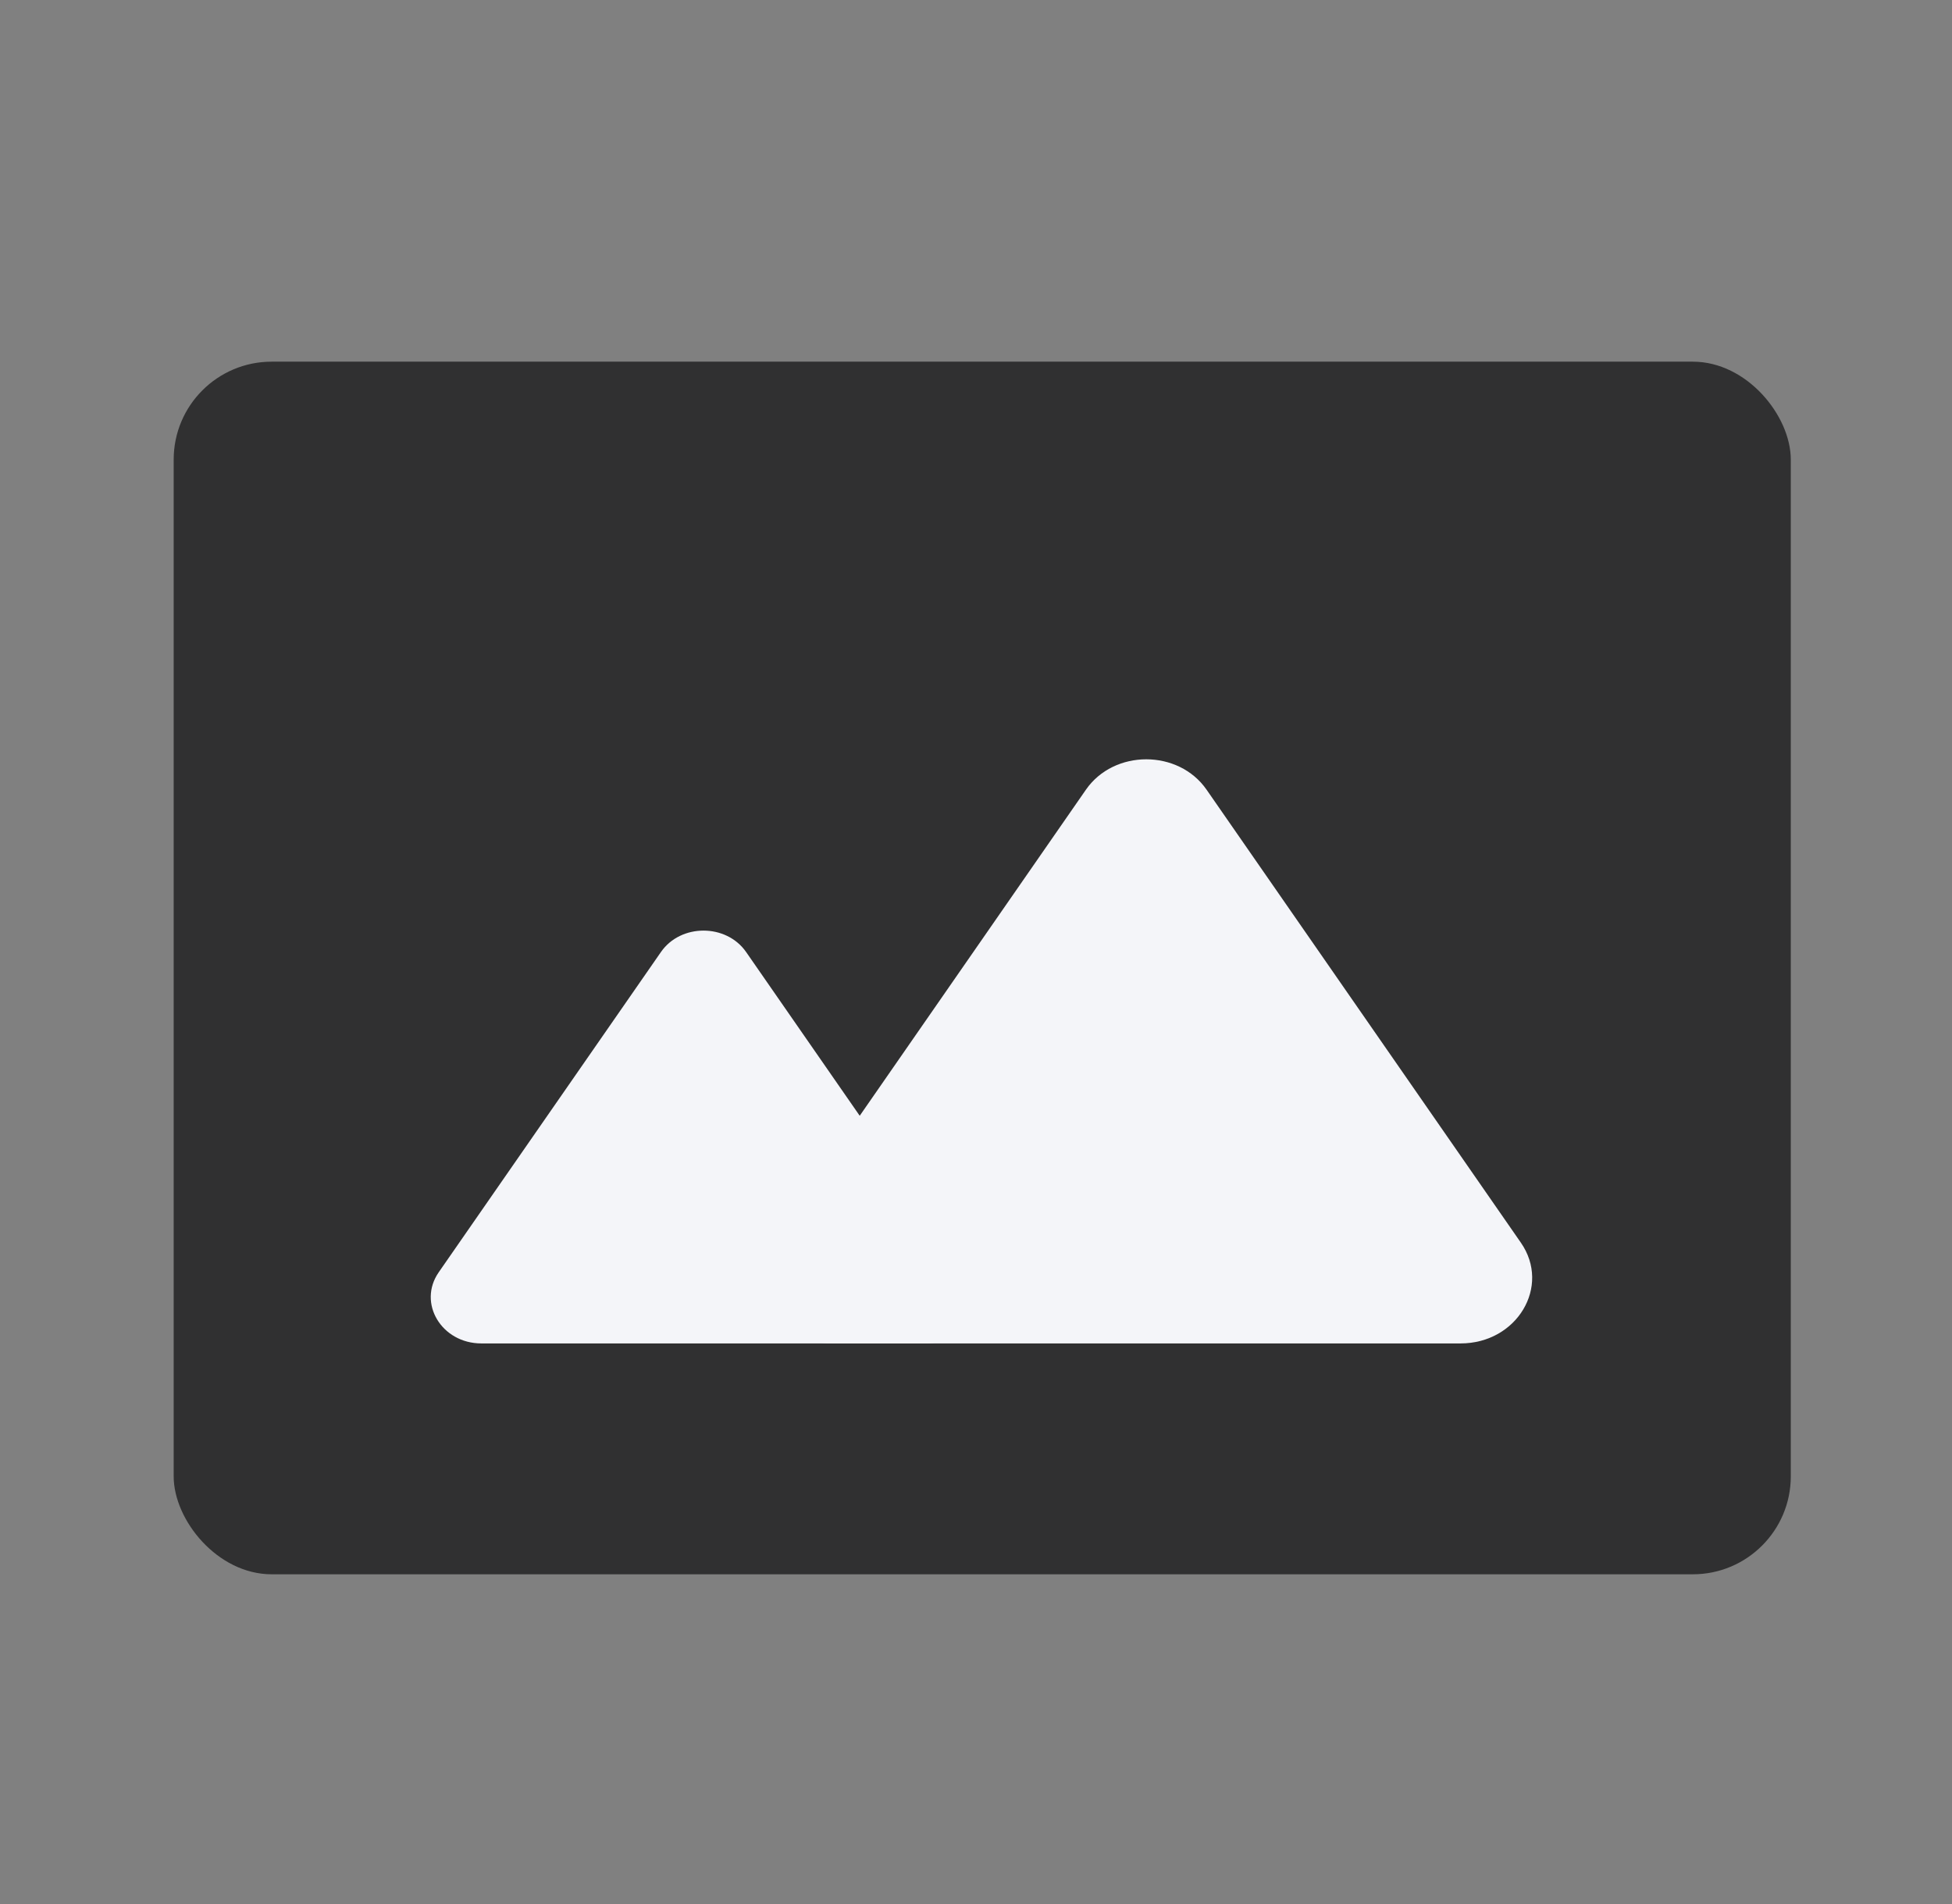 <svg width="41" height="40" viewBox="0 0 41 40" fill="none" xmlns="http://www.w3.org/2000/svg">
<rect x="0" y="0" width="41" height="40" fill="#808080" stroke="none"/>
<rect x="3.648" y="7.598" width="33.966" height="25.475" rx="2.058" fill="#303031"/>
<path d="M13.882 20.001C14.298 19.4 15.255 19.4 15.672 20.001L20.338 26.728C20.788 27.375 20.28 28.223 19.443 28.223H10.111C9.273 28.223 8.766 27.375 9.215 26.728L13.882 20.001Z" fill="#F4F5F9"/>
<path d="M22.809 16.59C23.399 15.739 24.753 15.739 25.343 16.59L31.945 26.107C32.581 27.024 31.863 28.223 30.678 28.223H17.474C16.29 28.223 15.572 27.024 16.208 26.107L22.809 16.59Z" fill="#F4F5F9"/>
</svg>
